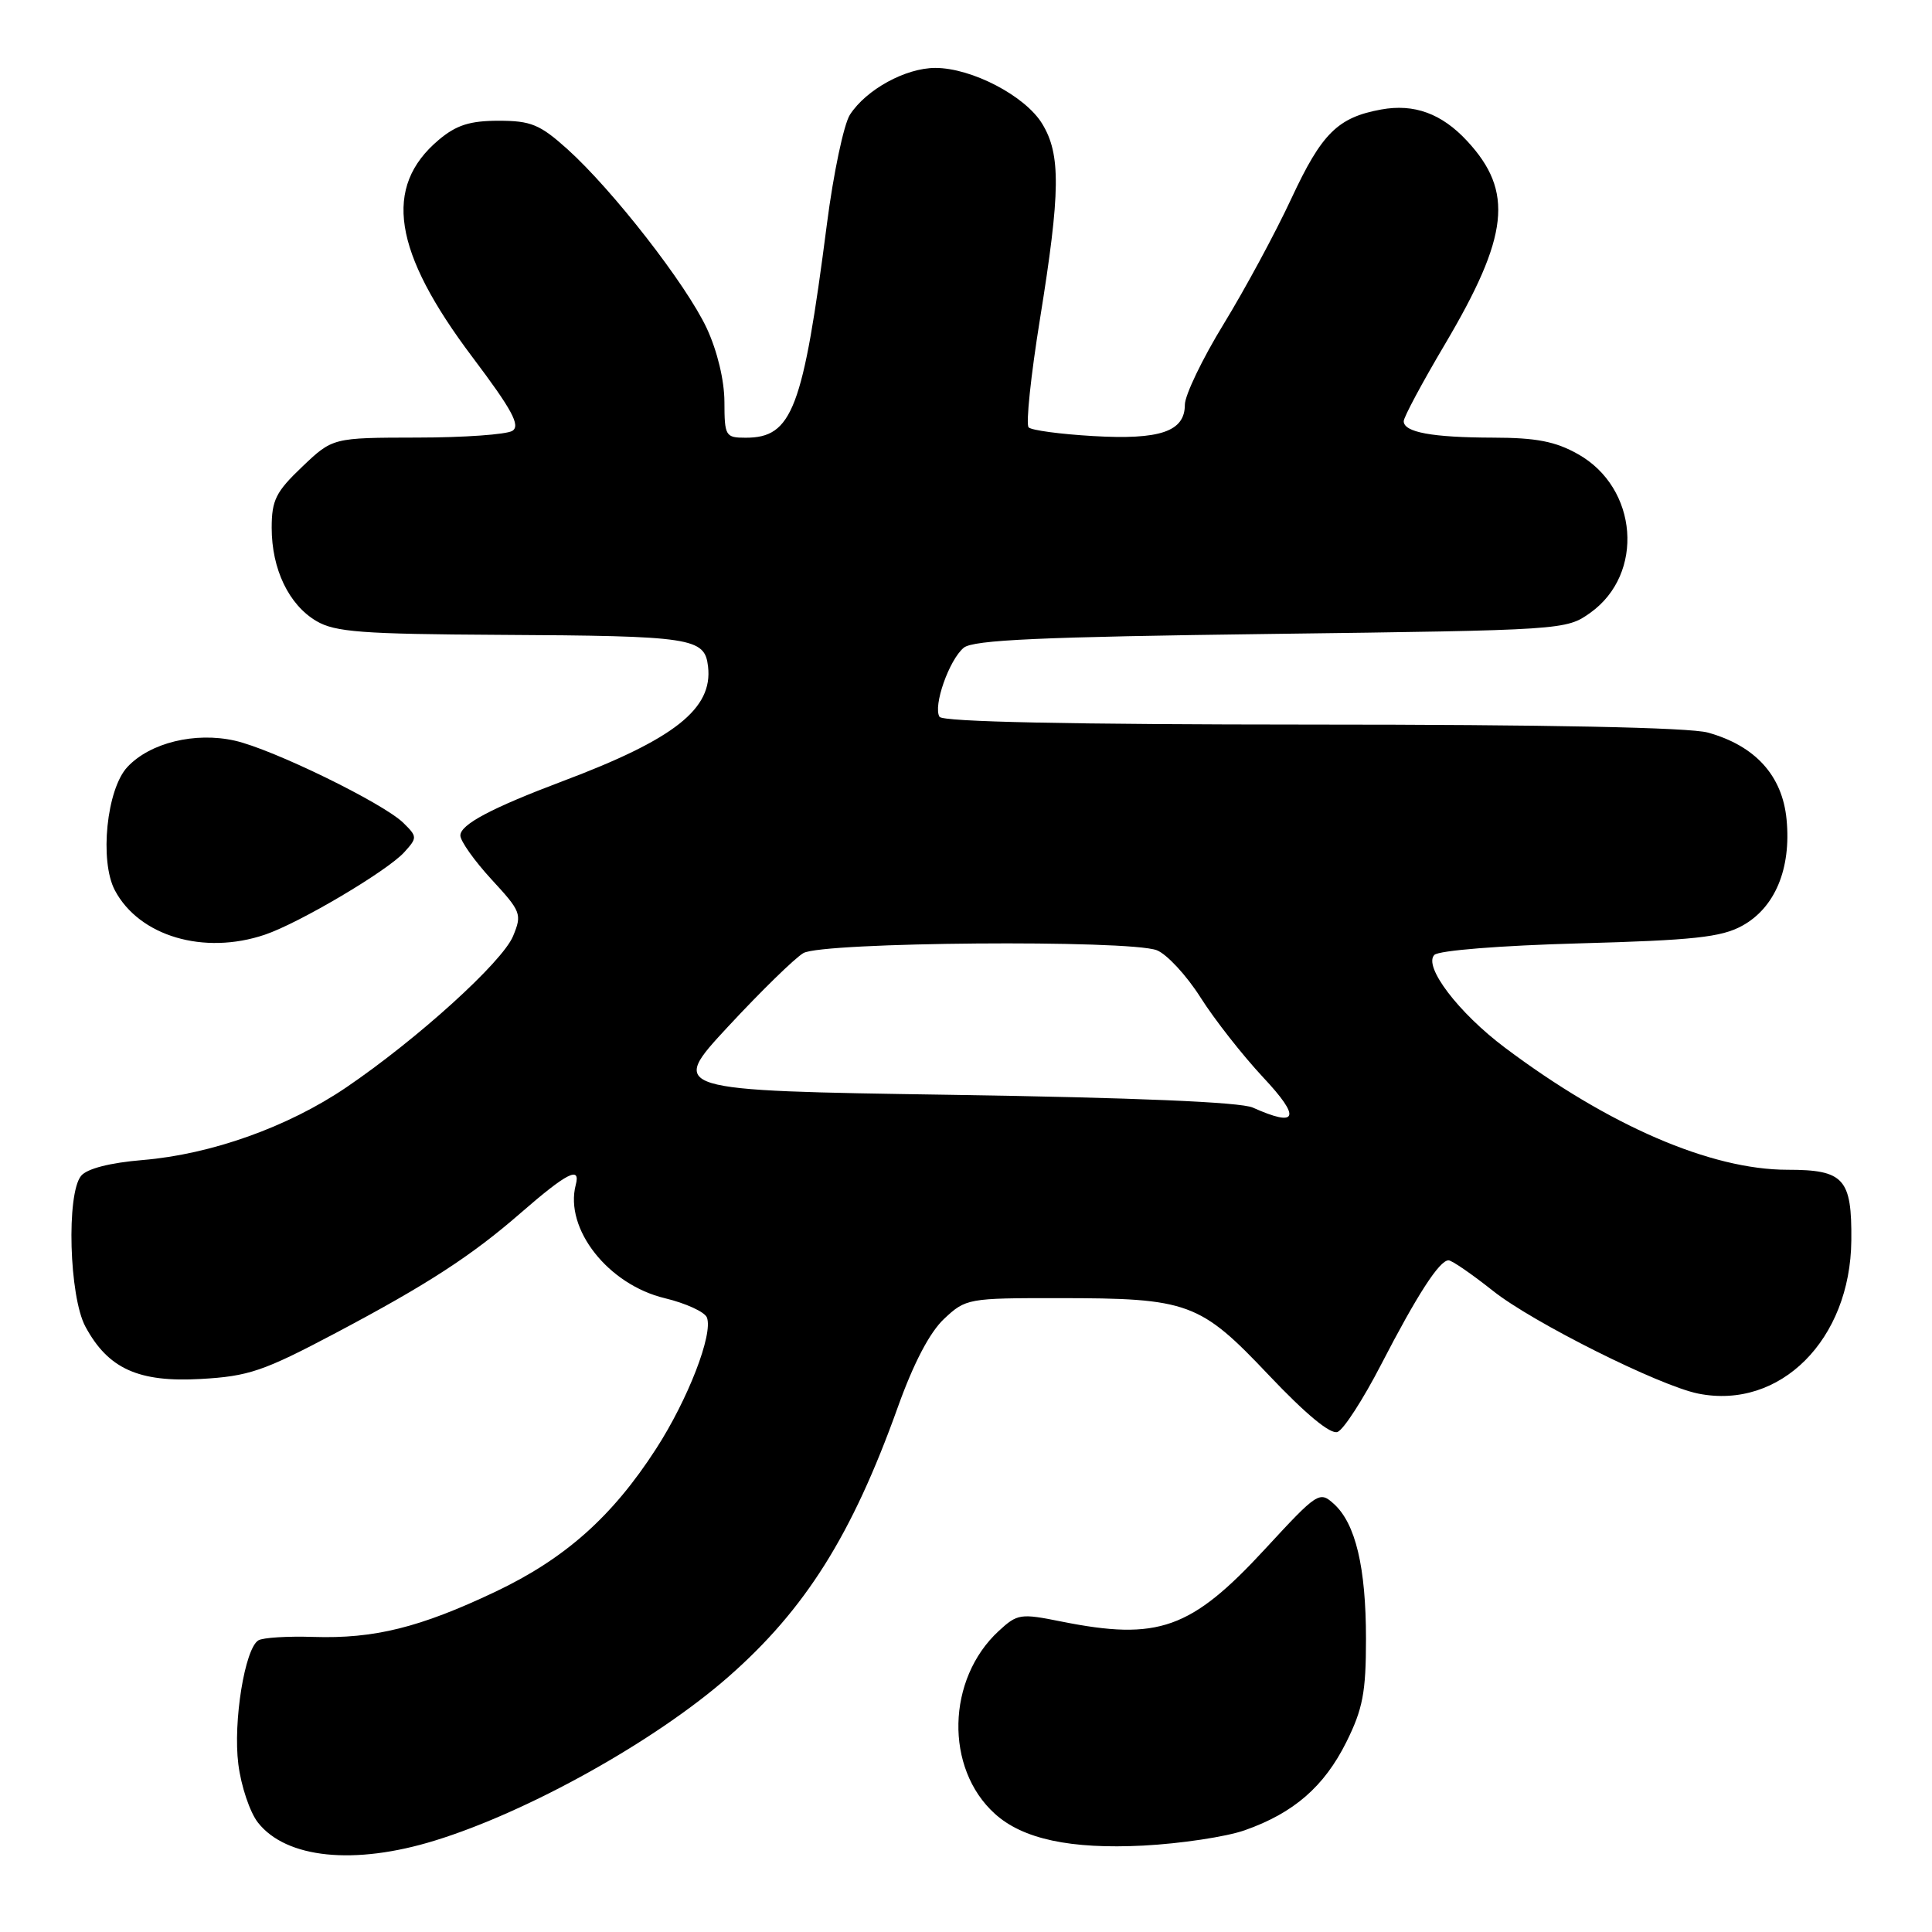 <?xml version="1.0" encoding="UTF-8" standalone="no"?>
<!DOCTYPE svg PUBLIC "-//W3C//DTD SVG 1.1//EN" "http://www.w3.org/Graphics/SVG/1.1/DTD/svg11.dtd" >
<svg xmlns="http://www.w3.org/2000/svg" xmlns:xlink="http://www.w3.org/1999/xlink" version="1.1" viewBox="0 0 256 256">
 <g >
 <path fill="currentColor"
d=" M 57.64 243.88 C 70.01 240.07 86.82 230.69 96.50 222.20 C 106.71 213.25 112.90 203.39 118.95 186.50 C 121.05 180.63 123.19 176.54 125.10 174.75 C 127.97 172.06 128.29 172.00 140.27 172.01 C 157.49 172.01 158.99 172.56 168.14 182.23 C 173.03 187.39 176.30 190.10 177.23 189.74 C 178.03 189.44 180.62 185.43 182.99 180.84 C 187.78 171.57 190.73 167.00 191.94 167.00 C 192.38 167.00 195.02 168.82 197.82 171.04 C 203.04 175.20 219.88 183.63 225.03 184.66 C 235.88 186.83 245.19 177.51 245.31 164.37 C 245.39 156.16 244.34 155.00 236.85 155.00 C 226.69 155.00 213.16 149.15 199.41 138.82 C 193.25 134.20 188.57 128.04 190.06 126.53 C 190.66 125.94 198.79 125.29 209.30 125.00 C 224.35 124.59 228.08 124.19 230.83 122.68 C 235.19 120.30 237.36 115.12 236.73 108.59 C 236.18 102.78 232.58 98.81 226.30 97.07 C 223.87 96.39 204.91 96.01 173.81 96.01 C 141.81 96.00 124.90 95.65 124.49 94.98 C 123.61 93.56 125.76 87.44 127.70 85.83 C 128.95 84.79 137.92 84.39 168.40 84.00 C 207.22 83.50 207.52 83.48 210.72 81.20 C 217.94 76.05 217.06 64.65 209.10 60.18 C 206.11 58.49 203.55 58.00 197.86 57.99 C 189.77 57.97 186.00 57.28 186.00 55.81 C 186.00 55.28 188.44 50.72 191.43 45.67 C 199.96 31.26 200.61 25.37 194.40 18.68 C 191.04 15.05 187.38 13.71 183.01 14.51 C 177.26 15.56 175.14 17.66 171.12 26.29 C 169.02 30.81 164.98 38.29 162.15 42.92 C 159.32 47.54 157.00 52.37 157.00 53.63 C 157.00 57.18 153.72 58.30 144.84 57.78 C 140.53 57.53 136.68 57.02 136.30 56.63 C 135.91 56.25 136.59 49.76 137.81 42.22 C 140.52 25.42 140.58 20.46 138.09 16.39 C 135.84 12.70 128.75 9.00 123.93 9.00 C 119.99 9.01 114.78 11.86 112.62 15.20 C 111.81 16.47 110.43 22.98 109.57 29.69 C 106.40 54.25 104.98 58.00 98.81 58.00 C 96.13 58.00 96.00 57.79 95.99 53.25 C 95.98 50.39 95.05 46.52 93.65 43.50 C 90.93 37.68 81.18 25.16 75.17 19.75 C 71.54 16.49 70.35 16.00 66.07 16.00 C 62.27 16.00 60.47 16.57 58.14 18.53 C 50.73 24.77 52.06 33.34 62.62 47.35 C 67.85 54.29 68.99 56.40 67.89 57.09 C 67.13 57.57 61.46 57.98 55.29 57.98 C 44.08 58.00 44.08 58.00 40.04 61.85 C 36.56 65.16 36.00 66.27 36.00 69.94 C 36.00 75.41 38.27 80.14 41.92 82.29 C 44.38 83.75 47.97 84.02 66.15 84.12 C 91.78 84.26 93.38 84.50 93.82 88.32 C 94.47 93.92 89.37 97.94 74.53 103.52 C 65.12 107.07 61.00 109.25 61.00 110.71 C 61.00 111.44 62.86 114.06 65.12 116.52 C 69.06 120.79 69.19 121.13 67.98 124.05 C 66.55 127.49 55.31 137.68 45.86 144.10 C 38.15 149.33 28.01 152.95 18.91 153.71 C 14.57 154.07 11.54 154.85 10.75 155.80 C 8.78 158.18 9.16 171.80 11.32 175.79 C 14.33 181.37 18.36 183.19 26.61 182.72 C 32.95 182.36 34.90 181.70 44.48 176.63 C 56.61 170.21 62.47 166.41 69.00 160.72 C 75.13 155.39 76.96 154.46 76.29 157.00 C 74.77 162.83 80.58 170.22 88.10 172.02 C 90.88 172.69 93.39 173.84 93.67 174.58 C 94.51 176.78 91.16 185.44 86.93 191.98 C 81.12 200.98 74.87 206.53 65.63 210.92 C 55.63 215.66 49.59 217.16 41.52 216.90 C 38.10 216.79 34.82 216.99 34.23 217.36 C 32.44 218.46 30.87 228.15 31.58 233.76 C 31.94 236.66 33.11 240.14 34.18 241.50 C 37.92 246.26 46.98 247.18 57.64 243.88 Z  M 164.93 242.52 C 171.42 240.24 175.46 236.73 178.40 230.83 C 180.58 226.44 181.00 224.25 181.00 217.17 C 181.00 207.67 179.62 201.87 176.74 199.27 C 174.84 197.55 174.58 197.72 167.64 205.24 C 157.81 215.89 153.47 217.43 140.63 214.86 C 135.22 213.77 134.81 213.83 132.34 216.11 C 125.43 222.48 125.17 234.32 131.82 240.33 C 135.52 243.69 141.84 245.04 151.50 244.55 C 156.45 244.29 162.50 243.38 164.93 242.52 Z  M 35.10 123.85 C 39.64 122.32 51.33 115.40 53.57 112.92 C 55.31 111.00 55.30 110.86 53.44 109.03 C 50.76 106.41 36.11 99.26 31.11 98.14 C 25.86 96.96 19.90 98.41 16.89 101.62 C 14.13 104.55 13.16 114.07 15.22 117.97 C 18.44 124.05 27.01 126.59 35.10 123.85 Z  M 166.00 146.76 C 164.38 146.03 150.26 145.44 126.05 145.07 C 88.61 144.50 88.61 144.50 96.50 136.00 C 100.85 131.32 105.32 126.95 106.45 126.29 C 108.93 124.82 149.54 124.50 153.28 125.91 C 154.60 126.42 157.21 129.23 159.07 132.16 C 160.93 135.10 164.67 139.86 167.37 142.75 C 172.42 148.13 171.97 149.43 166.00 146.76 Z "/>
</g>
</svg>